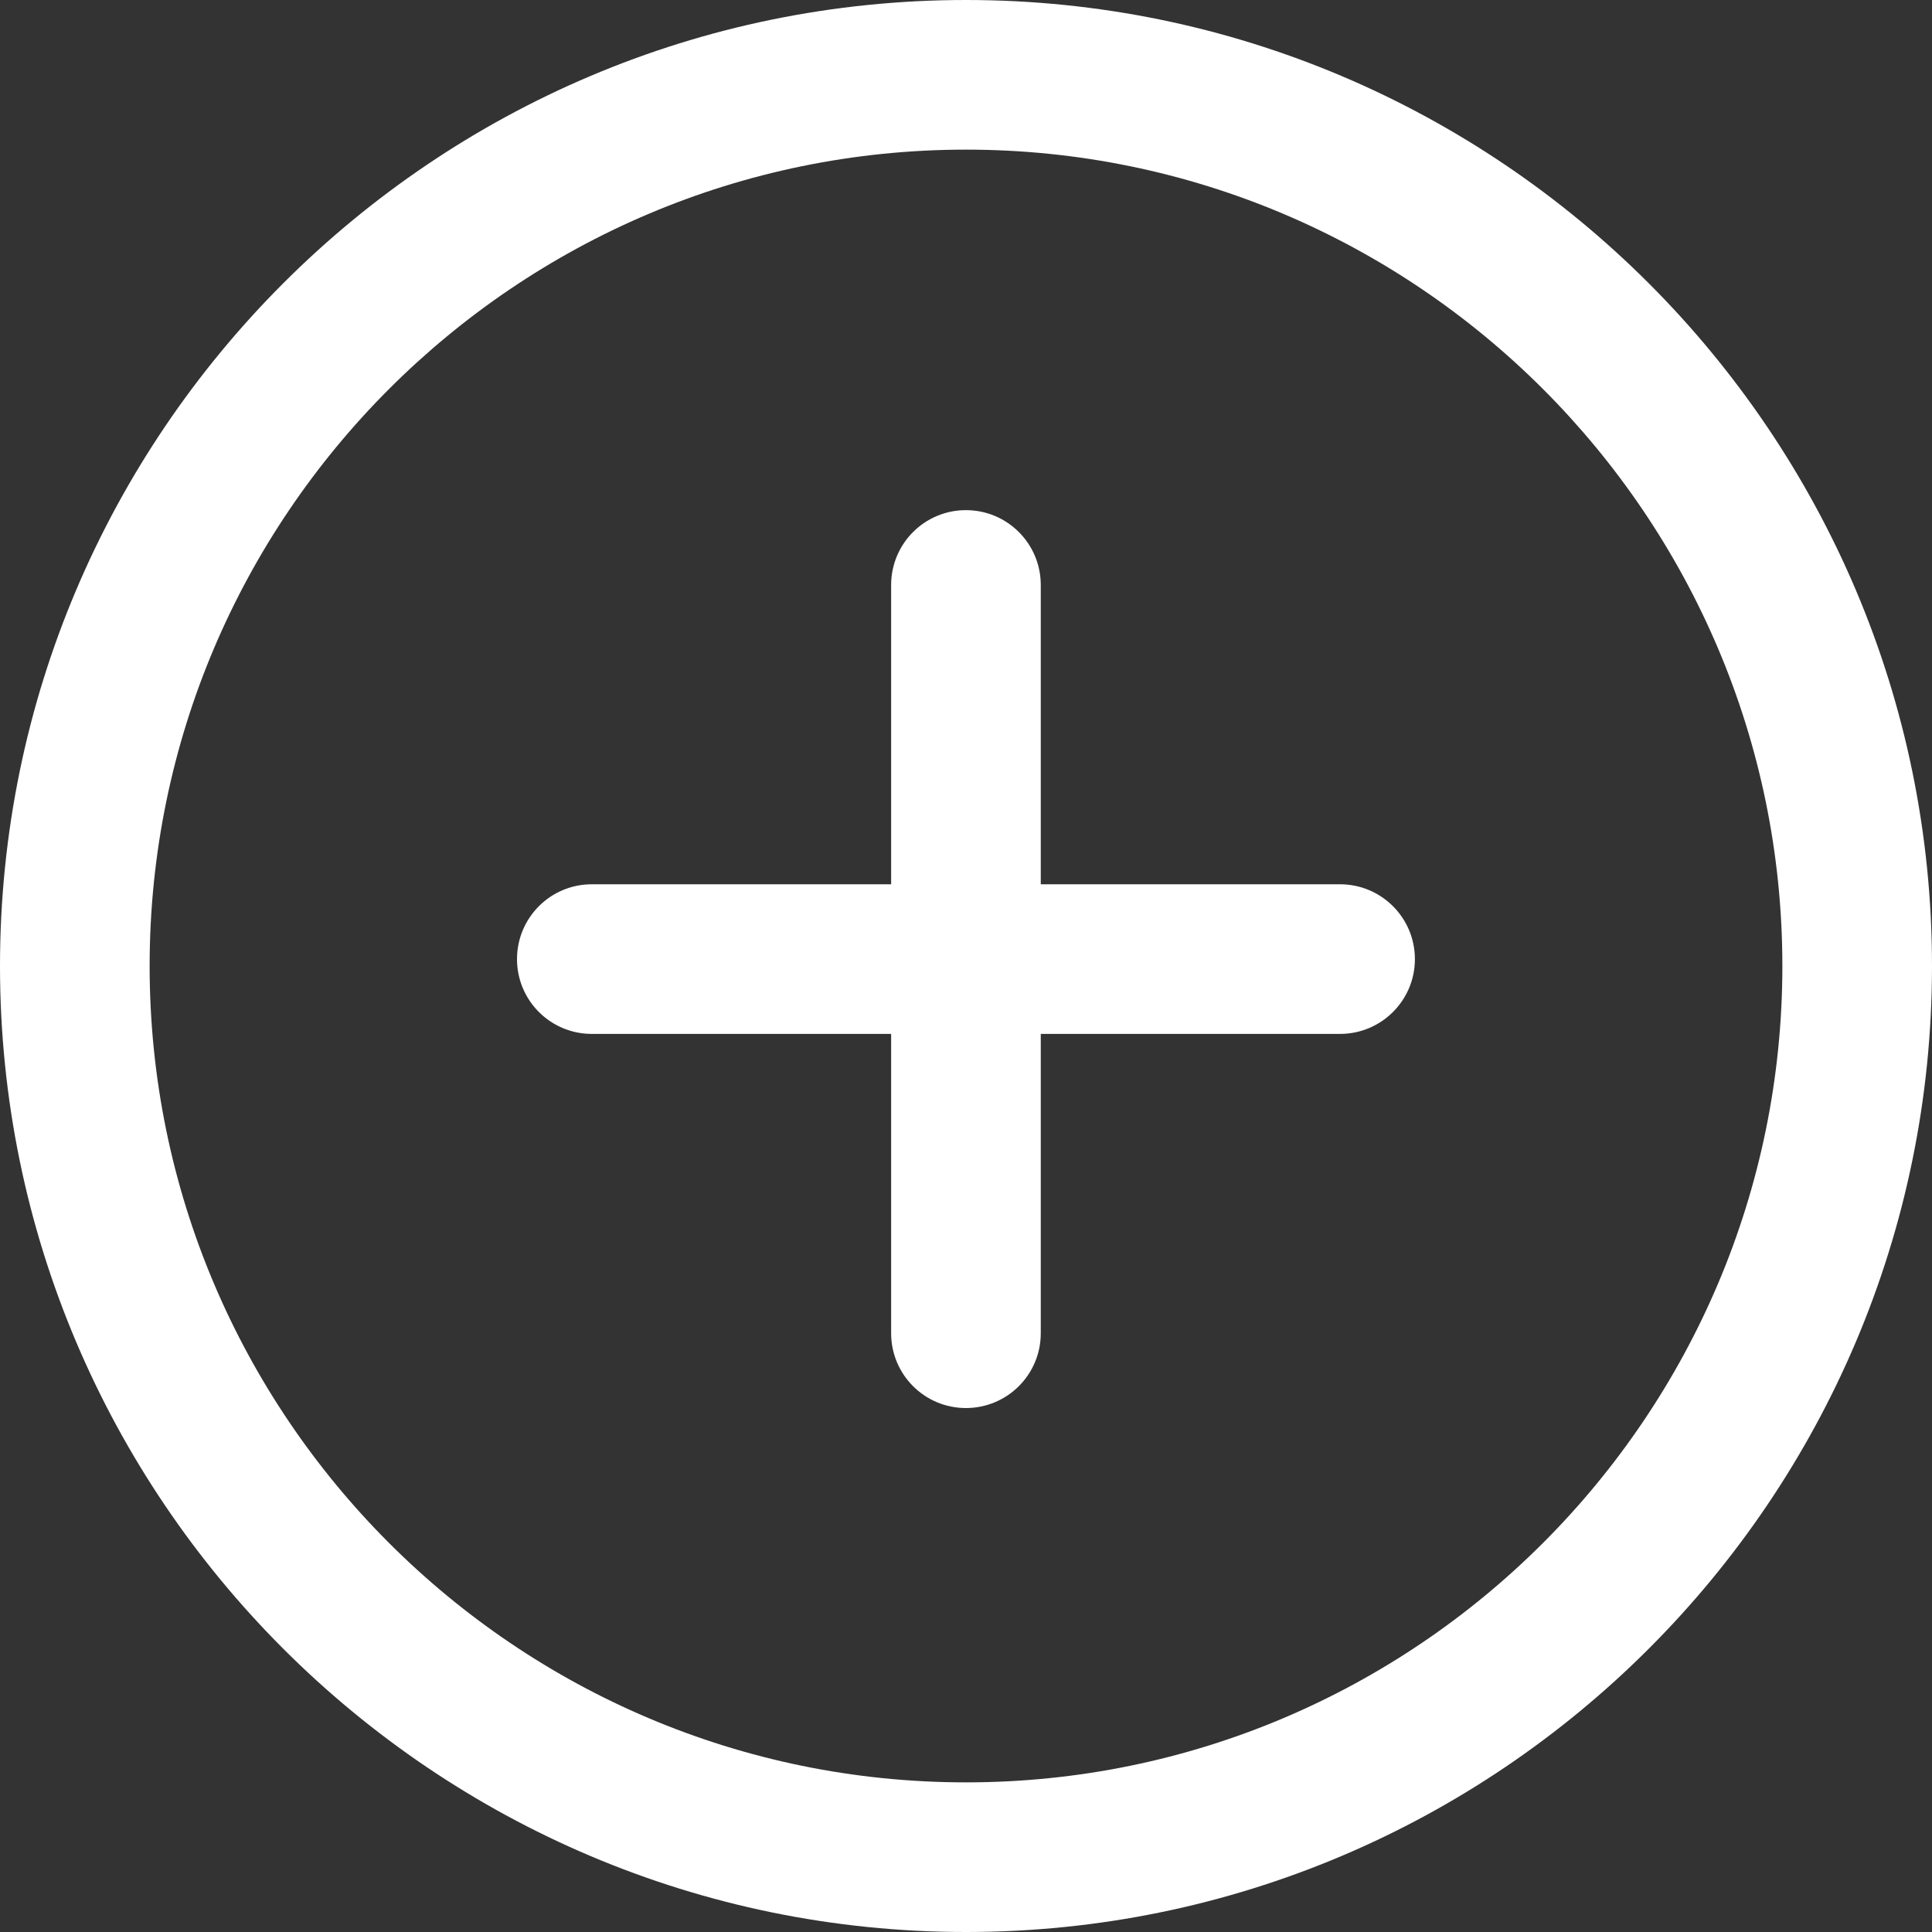 <svg width="20" height="20" viewBox="0 0 20 20" fill="none" xmlns="http://www.w3.org/2000/svg">
<rect x="0" y="0" width="20" height="20" fill="#333333" stroke="none"/>
<path d="M10 0C4.486 0 0 4.486 0 10C0 15.514 4.486 20 10 20C15.514 20 20 15.514 20 10C20 4.486 15.514 0 10 0ZM10 18.451C5.341 18.451 1.549 14.66 1.549 10C1.549 5.34 5.341 1.549 10 1.549C14.659 1.549 18.451 5.34 18.451 10C18.451 14.66 14.66 18.451 10 18.451Z" fill="white"/>
<path d="M13.872 9.154H10.774V6.056C10.774 5.628 10.428 5.281 9.999 5.281C9.571 5.281 9.225 5.628 9.225 6.056V9.154H6.126C5.698 9.154 5.352 9.501 5.352 9.929C5.352 10.356 5.698 10.703 6.126 10.703H9.225V13.802C9.225 14.229 9.571 14.576 9.999 14.576C10.428 14.576 10.774 14.229 10.774 13.802V10.703H13.872C14.3 10.703 14.647 10.356 14.647 9.929C14.647 9.501 14.3 9.154 13.872 9.154Z" fill="white"/>
</svg>
